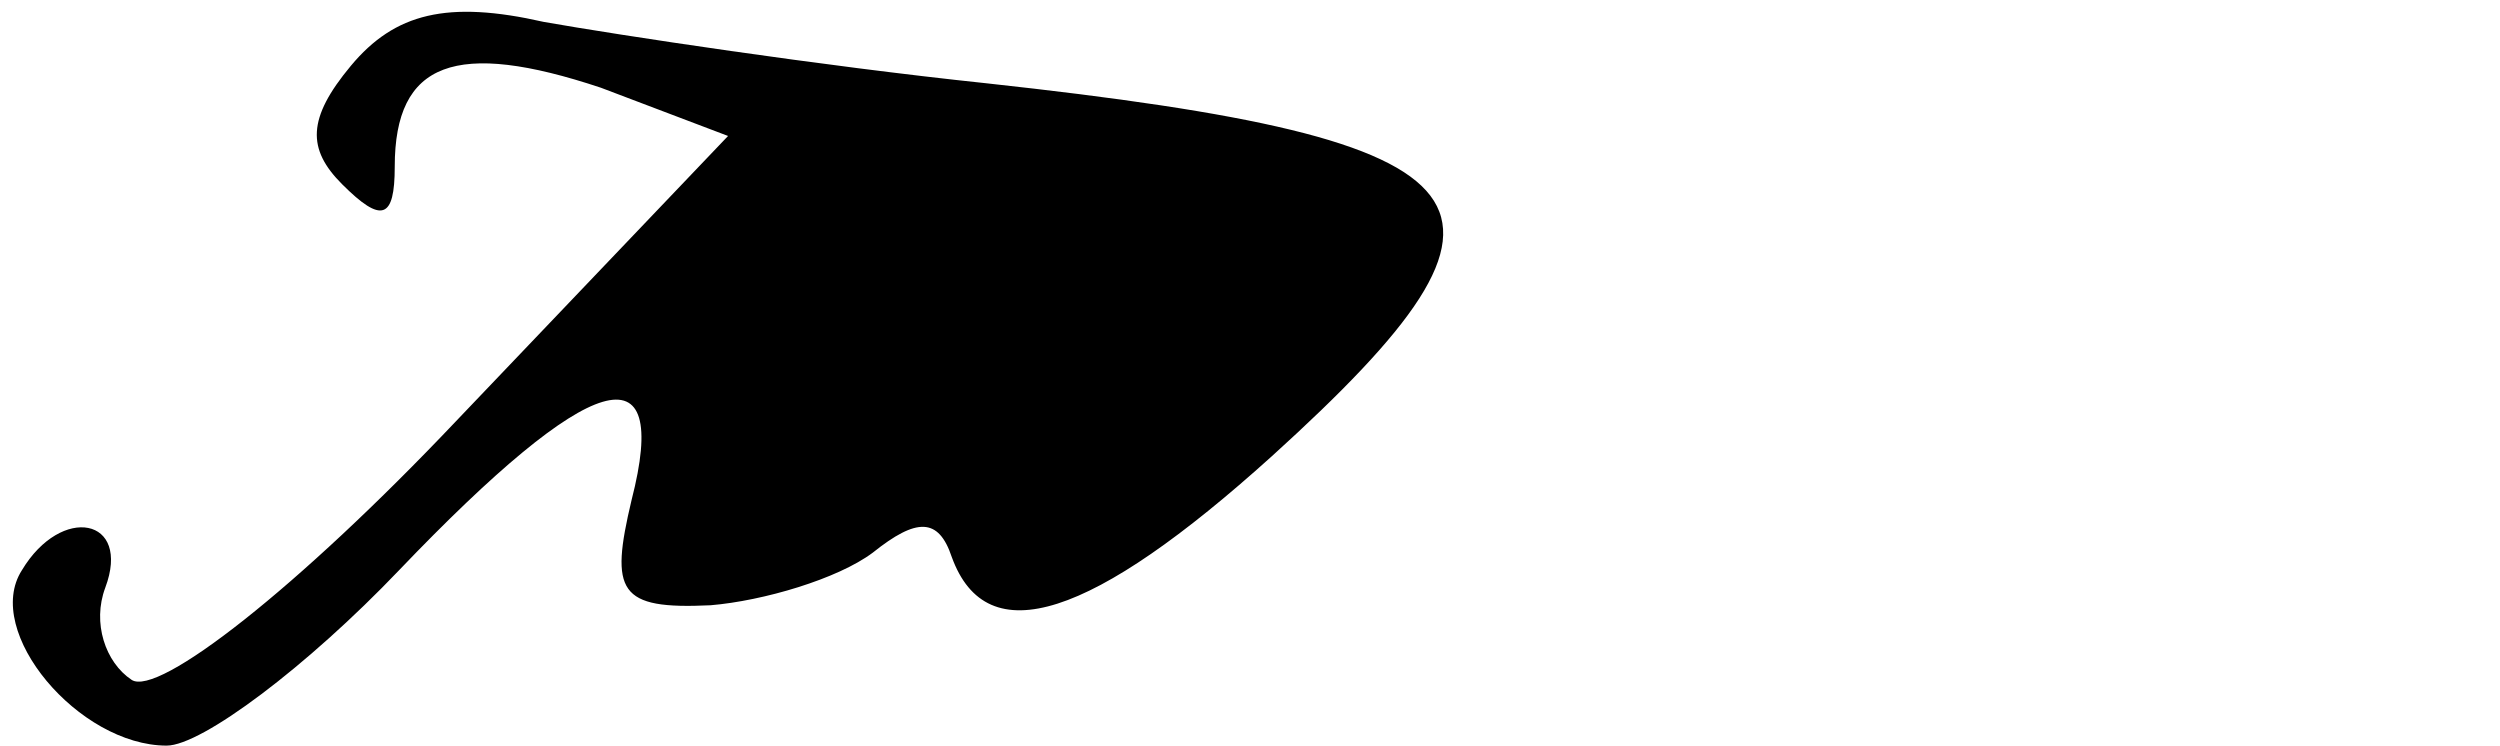 <?xml version="1.0" standalone="no"?>
<!DOCTYPE svg PUBLIC "-//W3C//DTD SVG 20010904//EN"
 "http://www.w3.org/TR/2001/REC-SVG-20010904/DTD/svg10.dtd">
<svg version="1.0" xmlns="http://www.w3.org/2000/svg"
 width="57pt" height="17pt" viewBox="0 0 57 17"
 preserveAspectRatio="xMidYMid meet">
<g transform="translate(0,17) scale(0.1,-0.1)"
fill="#000000" stroke="none">
<path d="M80 155 c-10 -12 -10 -19 -2 -27 9 -9 12 -8 12 4 0 24 14 29 47 18
l29 -11 -62 -65 c-36 -38 -68 -63 -74 -59 -6 4 -9 13 -6 21 6 16 -10 19 -19 4
-9 -14 13 -40 33 -40 8 0 32 18 53 40 44 46 62 51 53 16 -5 -21 -3 -25 18 -24
12 1 29 6 37 12 10 8 15 8 18 -1 8 -22 32 -14 73 23 64 58 54 72 -65 85 -38 4
-84 11 -101 14 -22 5 -34 2 -44 -10z"/>
</g>
</svg>
